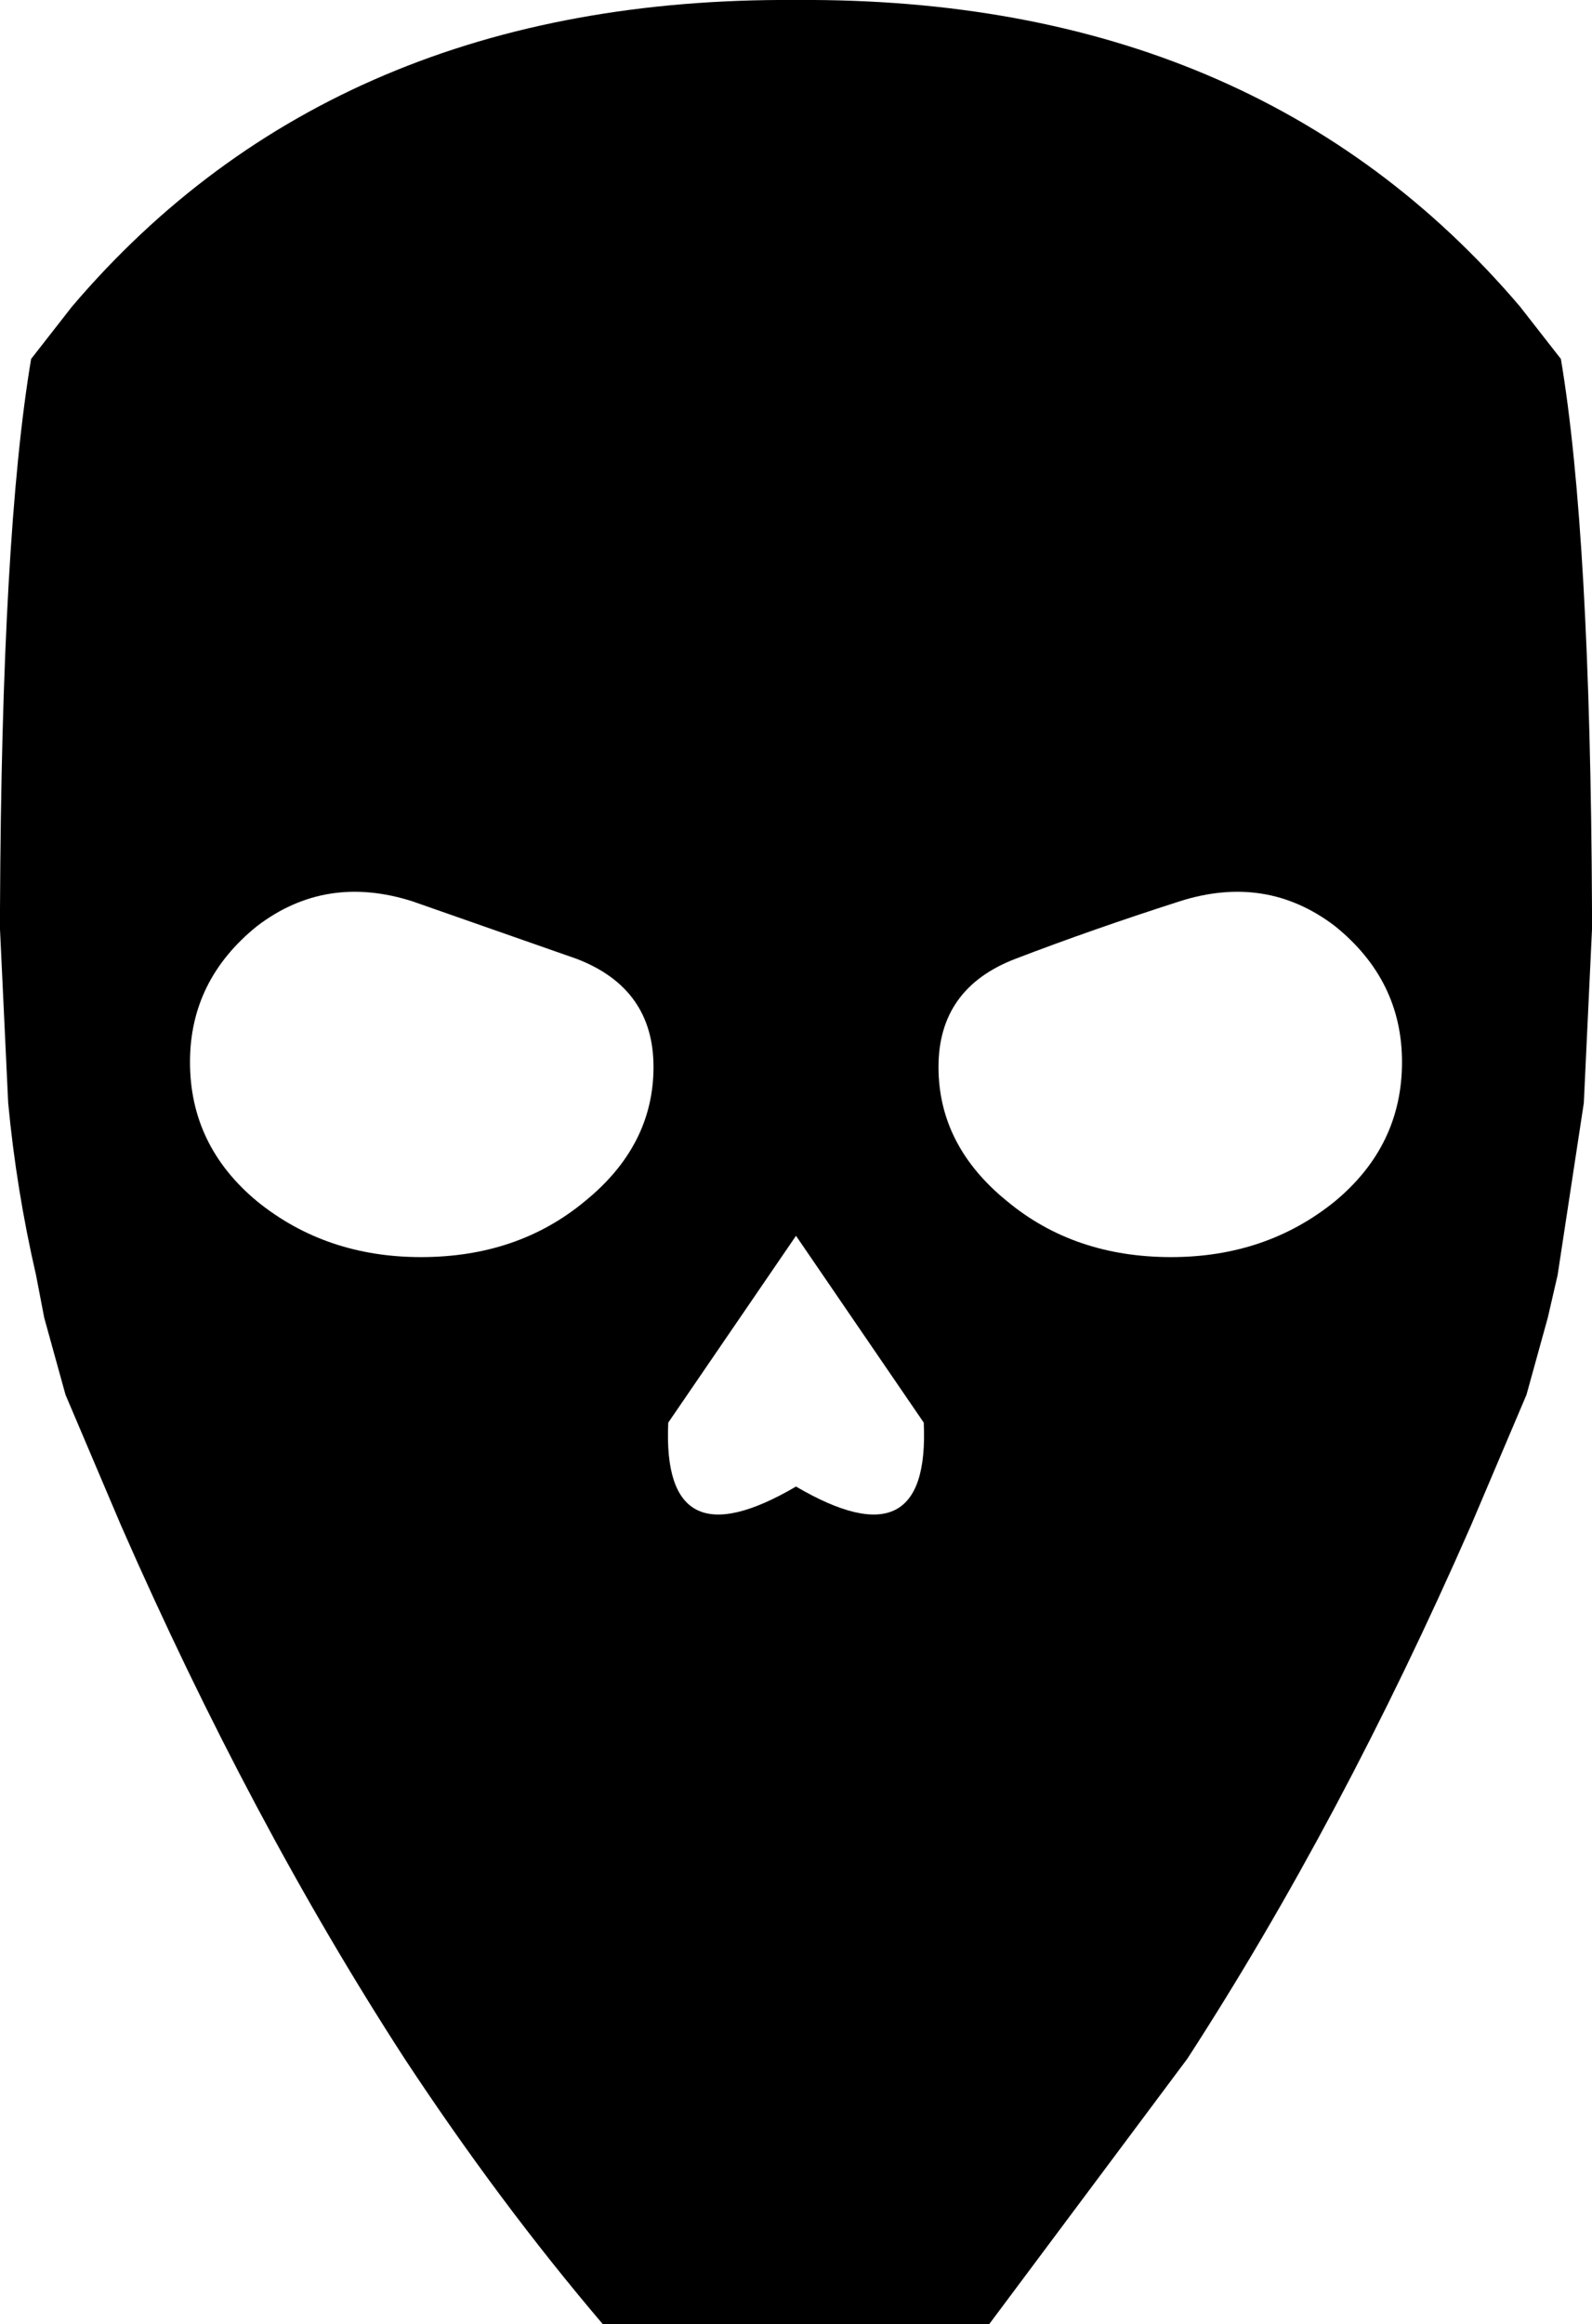 <?xml version="1.0" encoding="UTF-8" standalone="no"?>
<svg xmlns:xlink="http://www.w3.org/1999/xlink" height="70.9px" width="48.6px" xmlns="http://www.w3.org/2000/svg">
  <g transform="matrix(1.0, 0.0, 0.0, 1.0, -375.55, -104.05)">
    <path d="M377.75 113.4 Q385.8 103.95 399.85 104.05 413.9 103.95 421.95 113.4 L423.2 115.0 Q424.1 120.35 424.15 131.8 L424.15 132.1 424.15 132.4 423.9 137.7 423.1 142.95 422.8 144.25 422.15 146.6 420.45 150.6 Q416.5 159.6 411.8 166.85 L405.75 174.95 393.95 174.95 Q390.8 171.25 387.9 166.85 383.2 159.6 379.25 150.6 L377.55 146.6 376.9 144.25 376.65 142.95 Q376.05 140.35 375.8 137.7 L375.55 132.4 375.55 132.1 375.55 131.8 Q375.6 120.35 376.5 115.0 L377.75 113.4 M383.4 132.3 Q381.35 133.95 381.35 136.45 381.35 139.0 383.4 140.7 385.5 142.4 388.4 142.4 391.35 142.4 393.4 140.7 395.5 139.0 395.5 136.6 395.5 134.2 393.15 133.3 L388.15 131.55 Q385.5 130.7 383.4 132.3 M399.85 141.75 L395.95 147.45 Q395.75 151.8 399.85 149.4 403.95 151.8 403.75 147.45 L399.85 141.75 M406.55 133.3 Q404.2 134.2 404.2 136.6 404.2 139.0 406.3 140.7 408.35 142.4 411.3 142.4 414.2 142.4 416.3 140.7 418.35 139.0 418.35 136.45 418.35 133.95 416.3 132.3 414.2 130.7 411.55 131.55 408.9 132.4 406.55 133.3" fill="#000000" fill-rule="evenodd" stroke="none"/>
  </g>
</svg>
